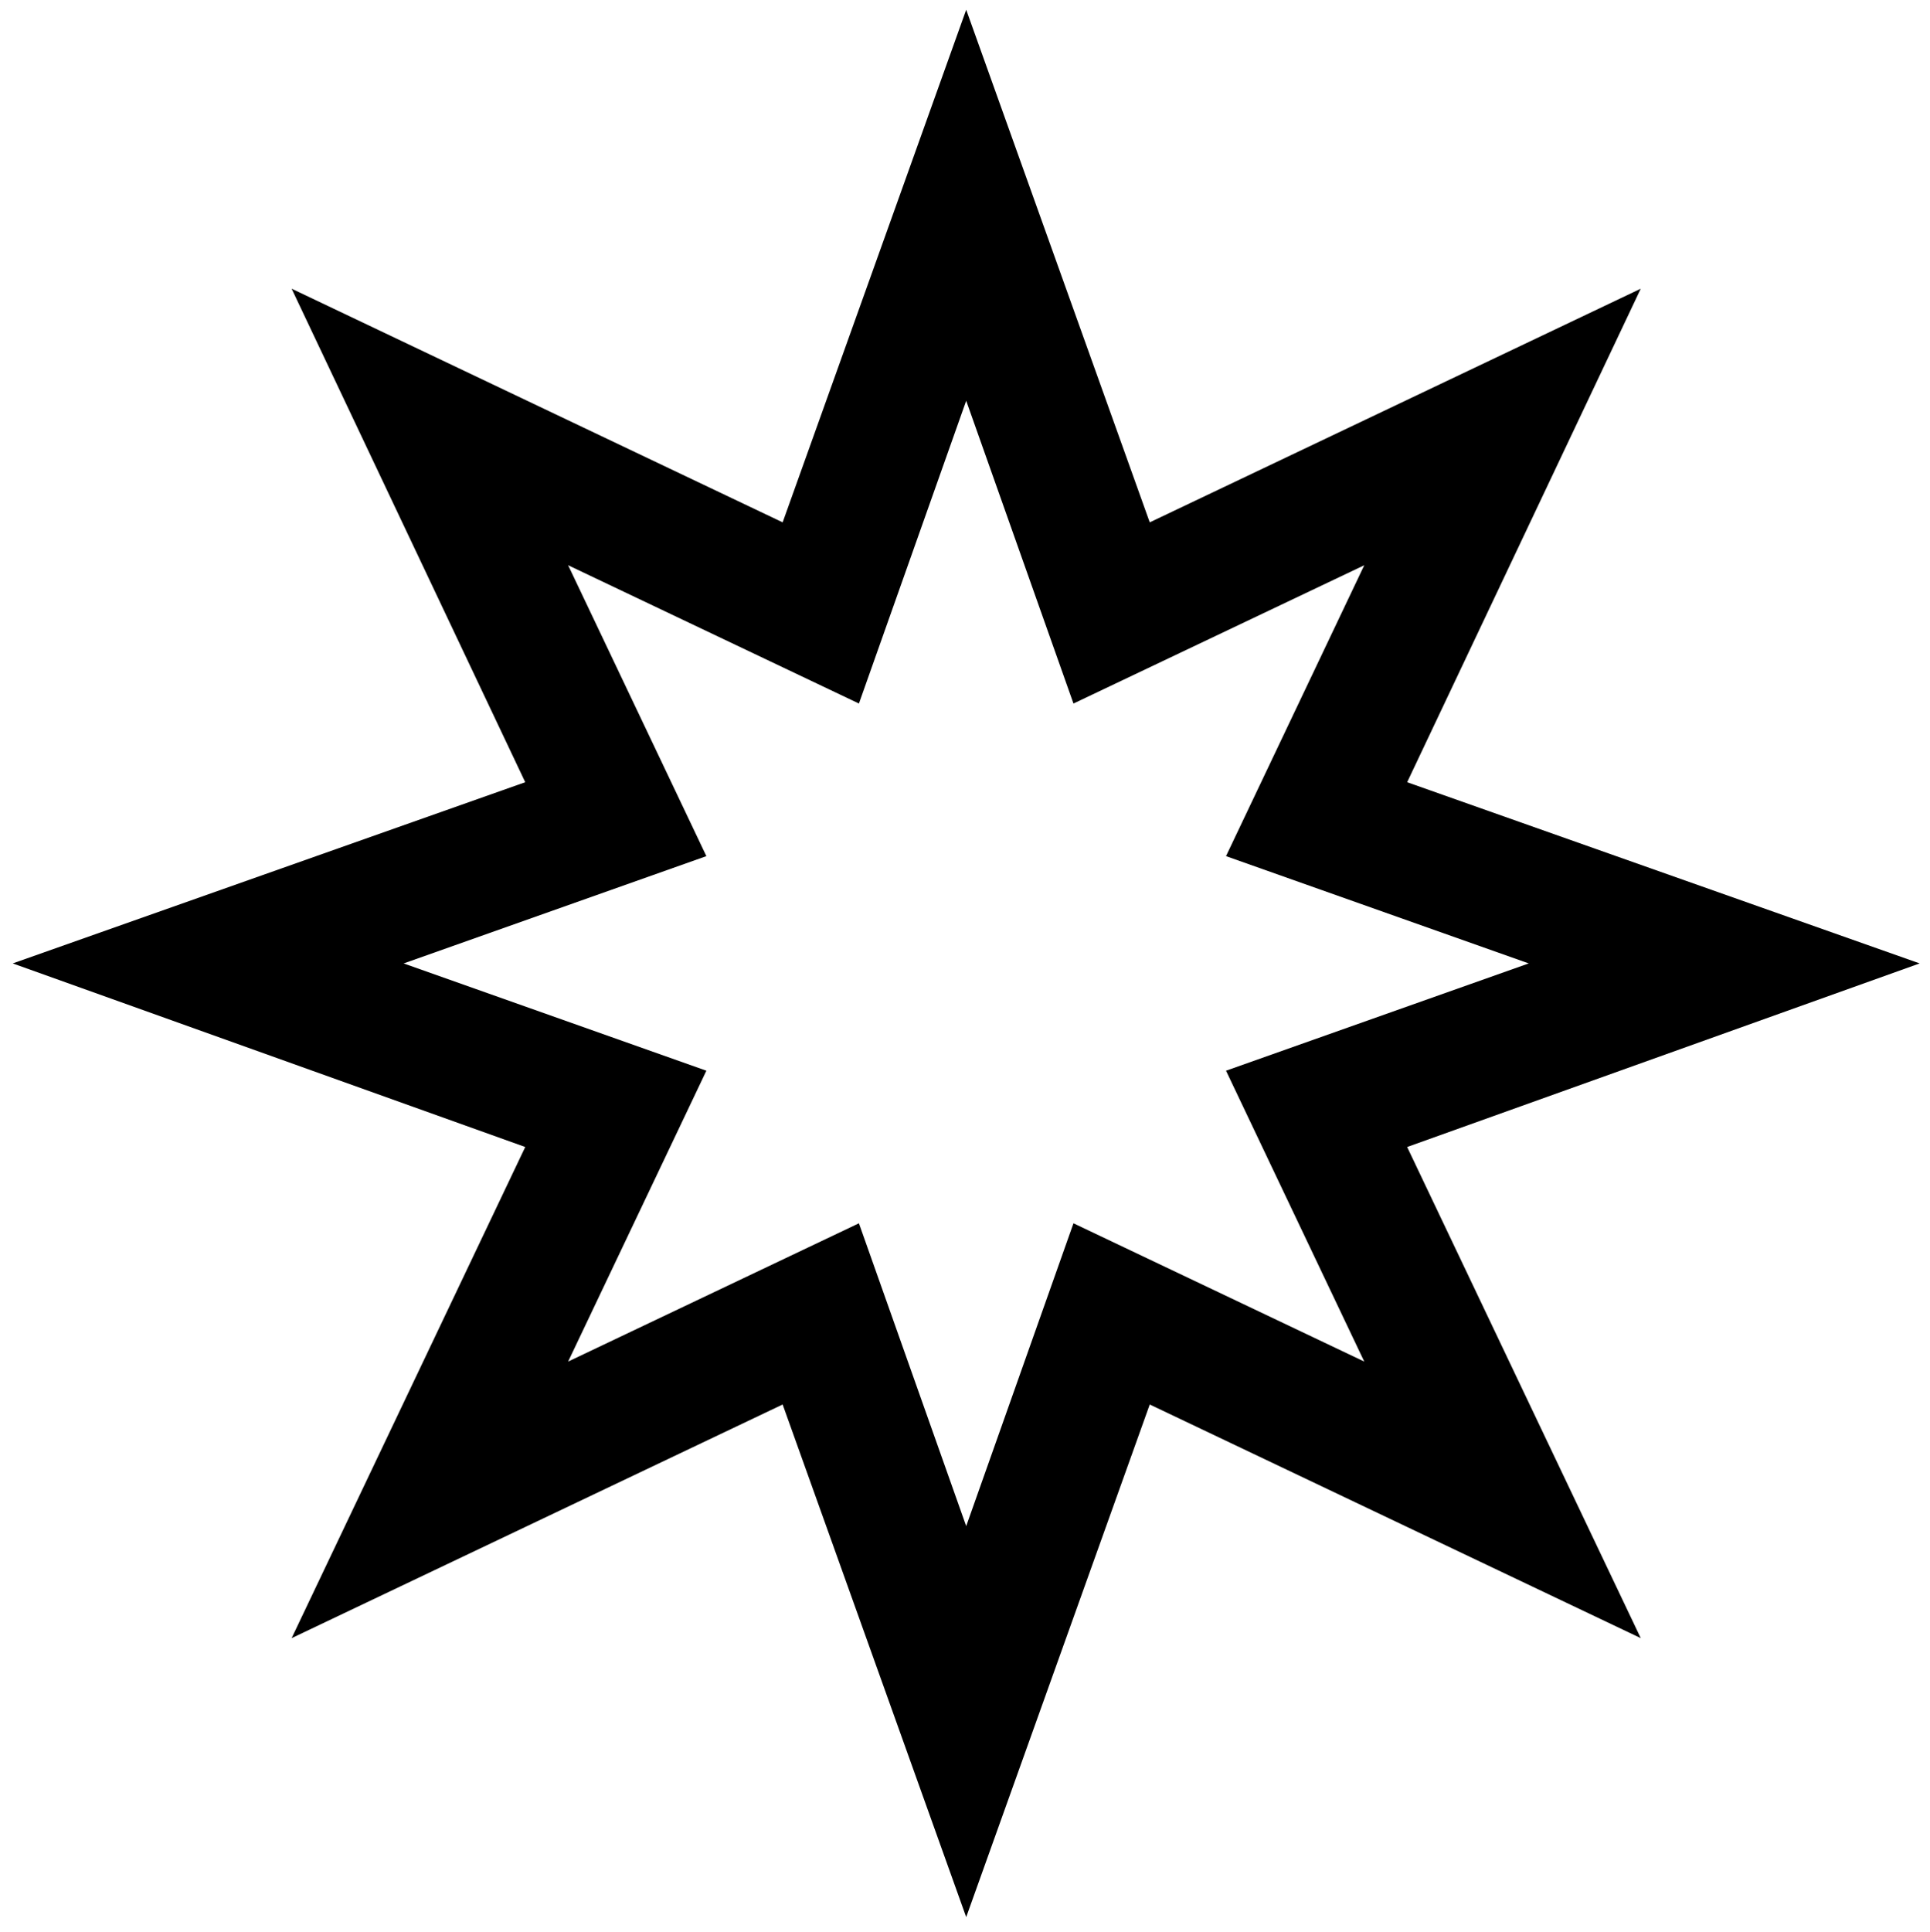 <svg xmlns="http://www.w3.org/2000/svg" xmlns:xlink="http://www.w3.org/1999/xlink" version="1.1" id="Layer_1" x="0px" y="0px" width="100px" height="100.08px" viewBox="0 0 100 100.08" enable-background="new 0 0 100 100.08" xml:space="preserve">
<g>
	<path fill="#000000" d="M72.91,59.416l12.104,25.442L59.572,72.755l-9.51,26.553l-9.51-26.553L15.11,84.858l12.104-25.442   L0.66,49.906l26.554-9.386L15.11,14.955l25.442,12.103l9.51-26.553l9.51,26.553l25.441-12.103L72.91,40.52l26.554,9.386   L72.91,59.416z M63.524,44.349l7.163-15.068L55.62,36.444l-5.558-15.685l-5.558,15.685l-15.067-7.164L36.6,44.349l-15.685,5.558   L36.6,55.464l-7.163,15.067l15.067-7.163l5.558,15.686l5.558-15.686l15.067,7.163l-7.163-15.067l15.685-5.558L63.524,44.349z"/>
</g>
</svg>